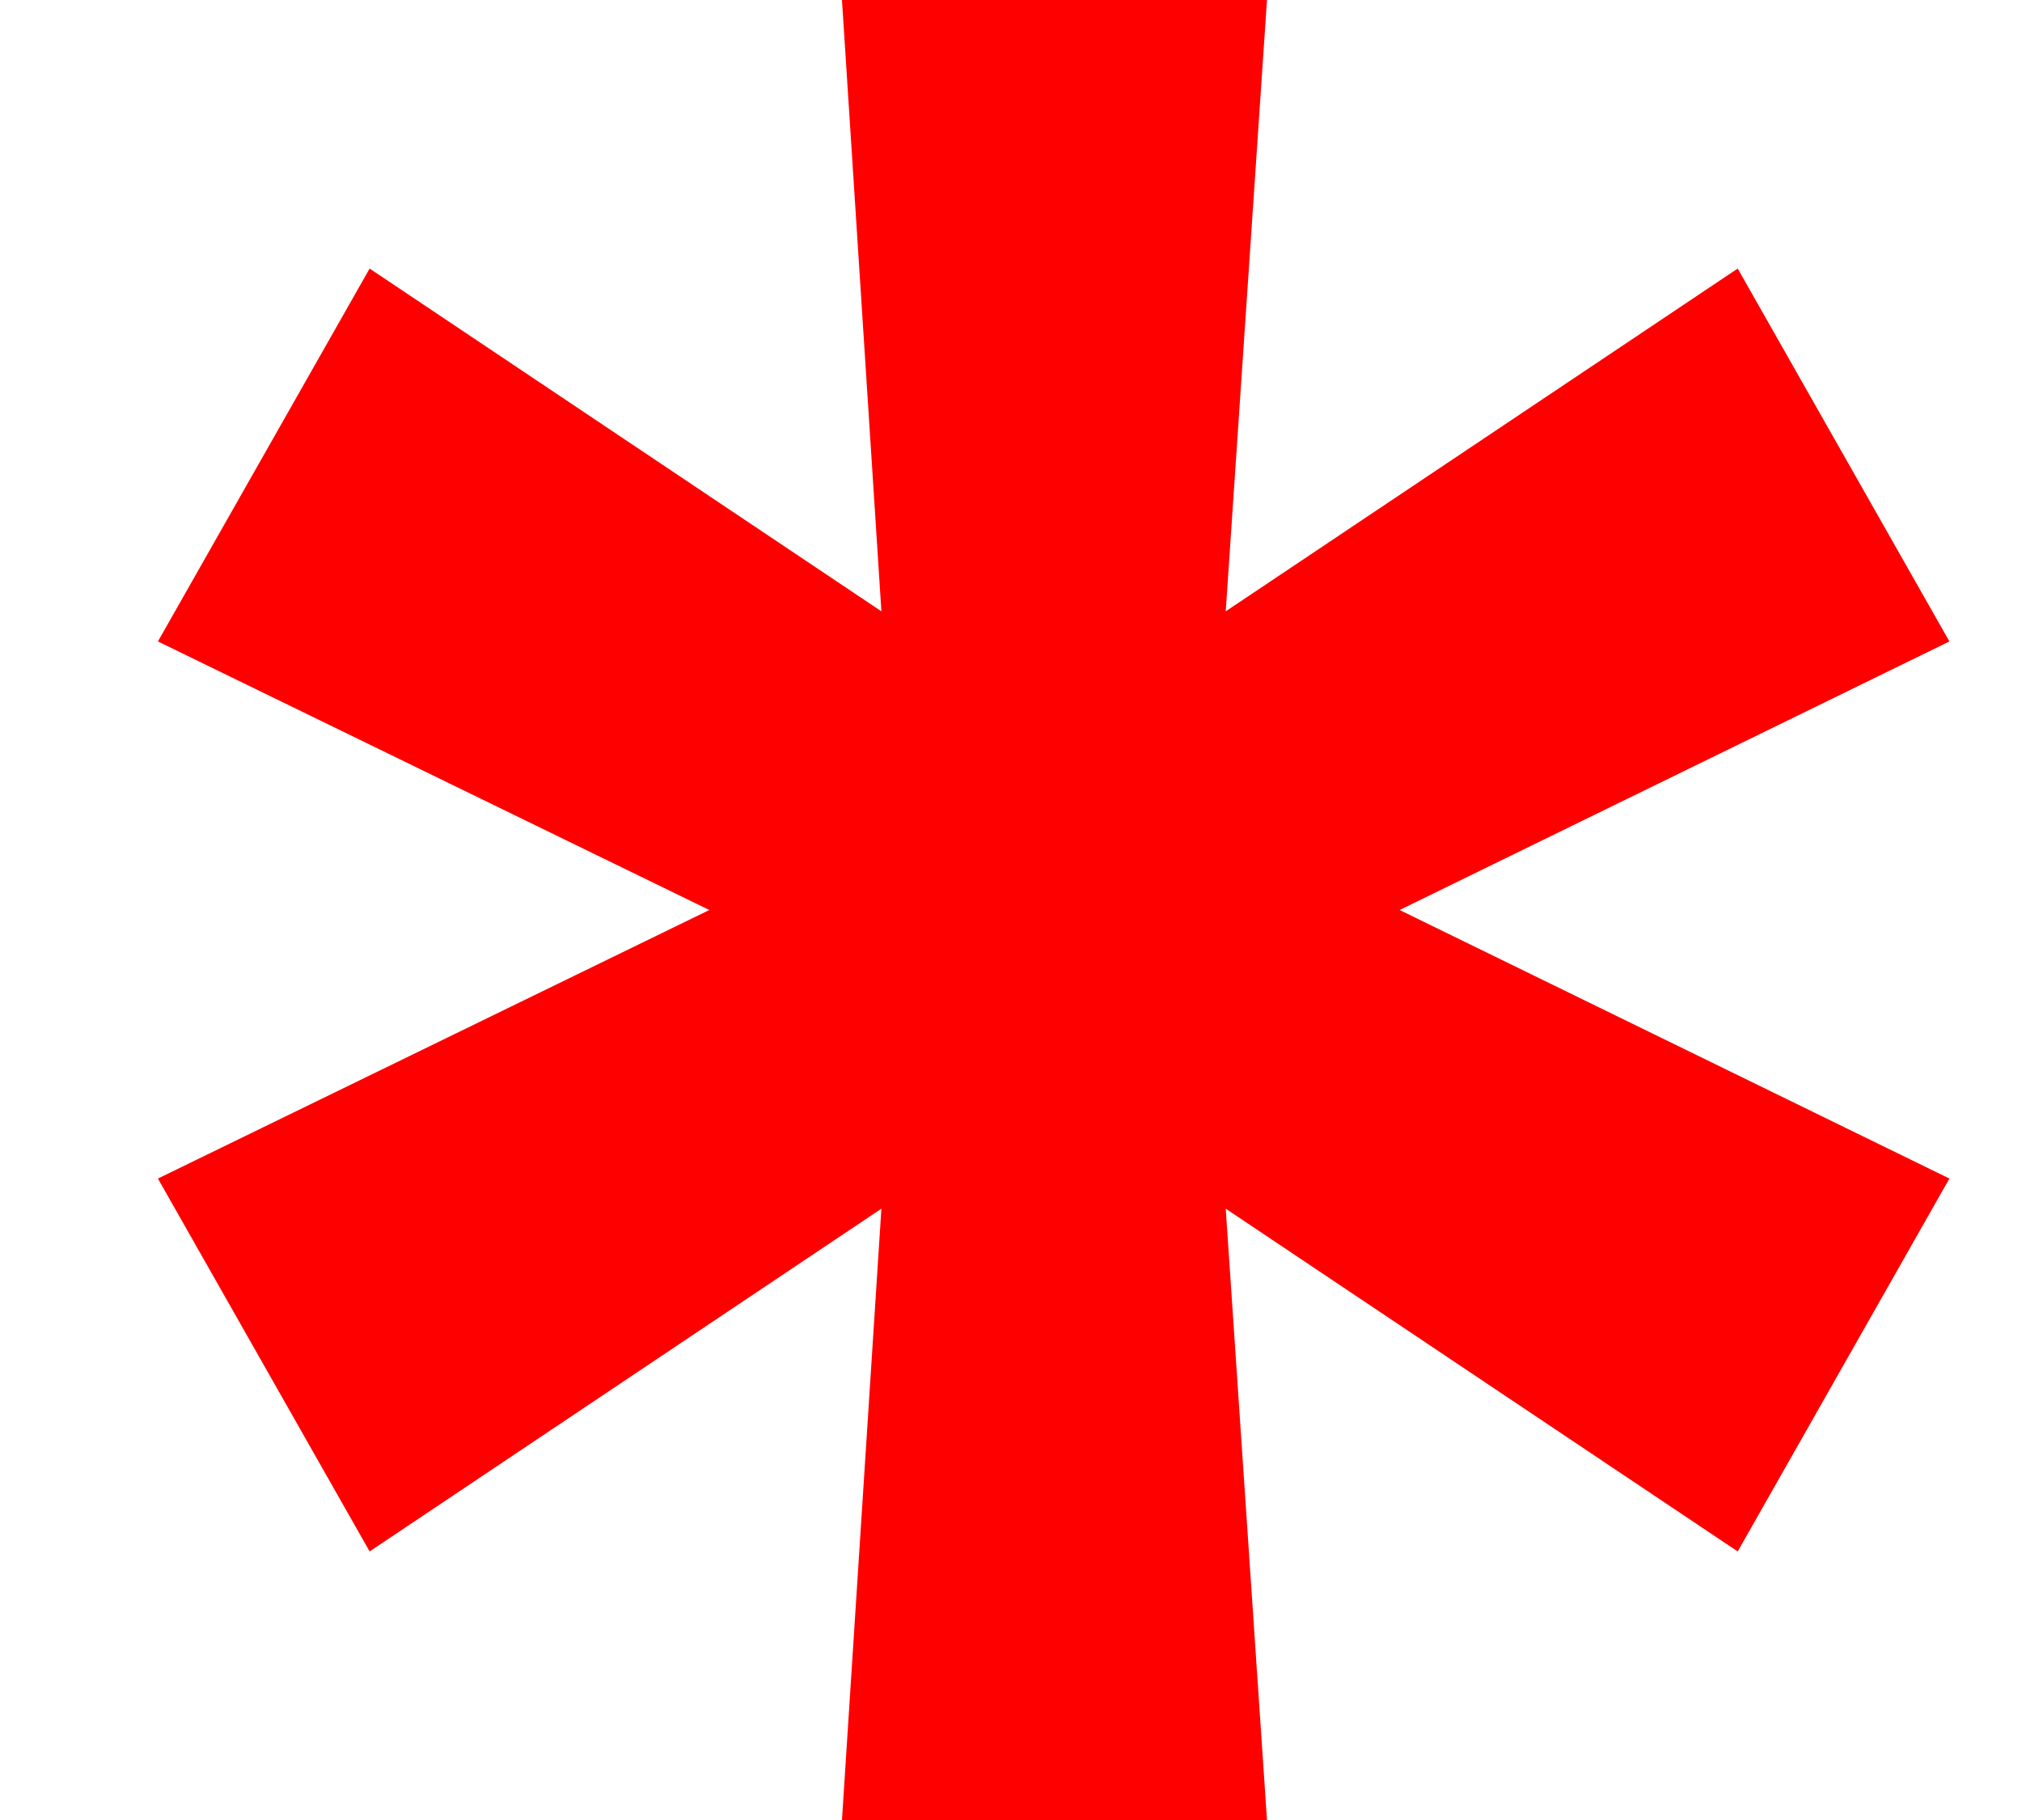 <svg width="10" height="9" viewBox="0 0 10 9" fill="none" xmlns="http://www.w3.org/2000/svg">
<path d="M4.164 9L4.359 5.977L1.828 7.672L0.781 5.828L3.508 4.5L0.781 3.172L1.828 1.328L4.359 3.023L4.164 -4.76837e-07H6.266L6.062 3.023L8.594 1.328L9.641 3.172L6.922 4.5L9.641 5.828L8.594 7.672L6.062 5.977L6.266 9H4.164Z" fill="#FF0000"/>
</svg>
